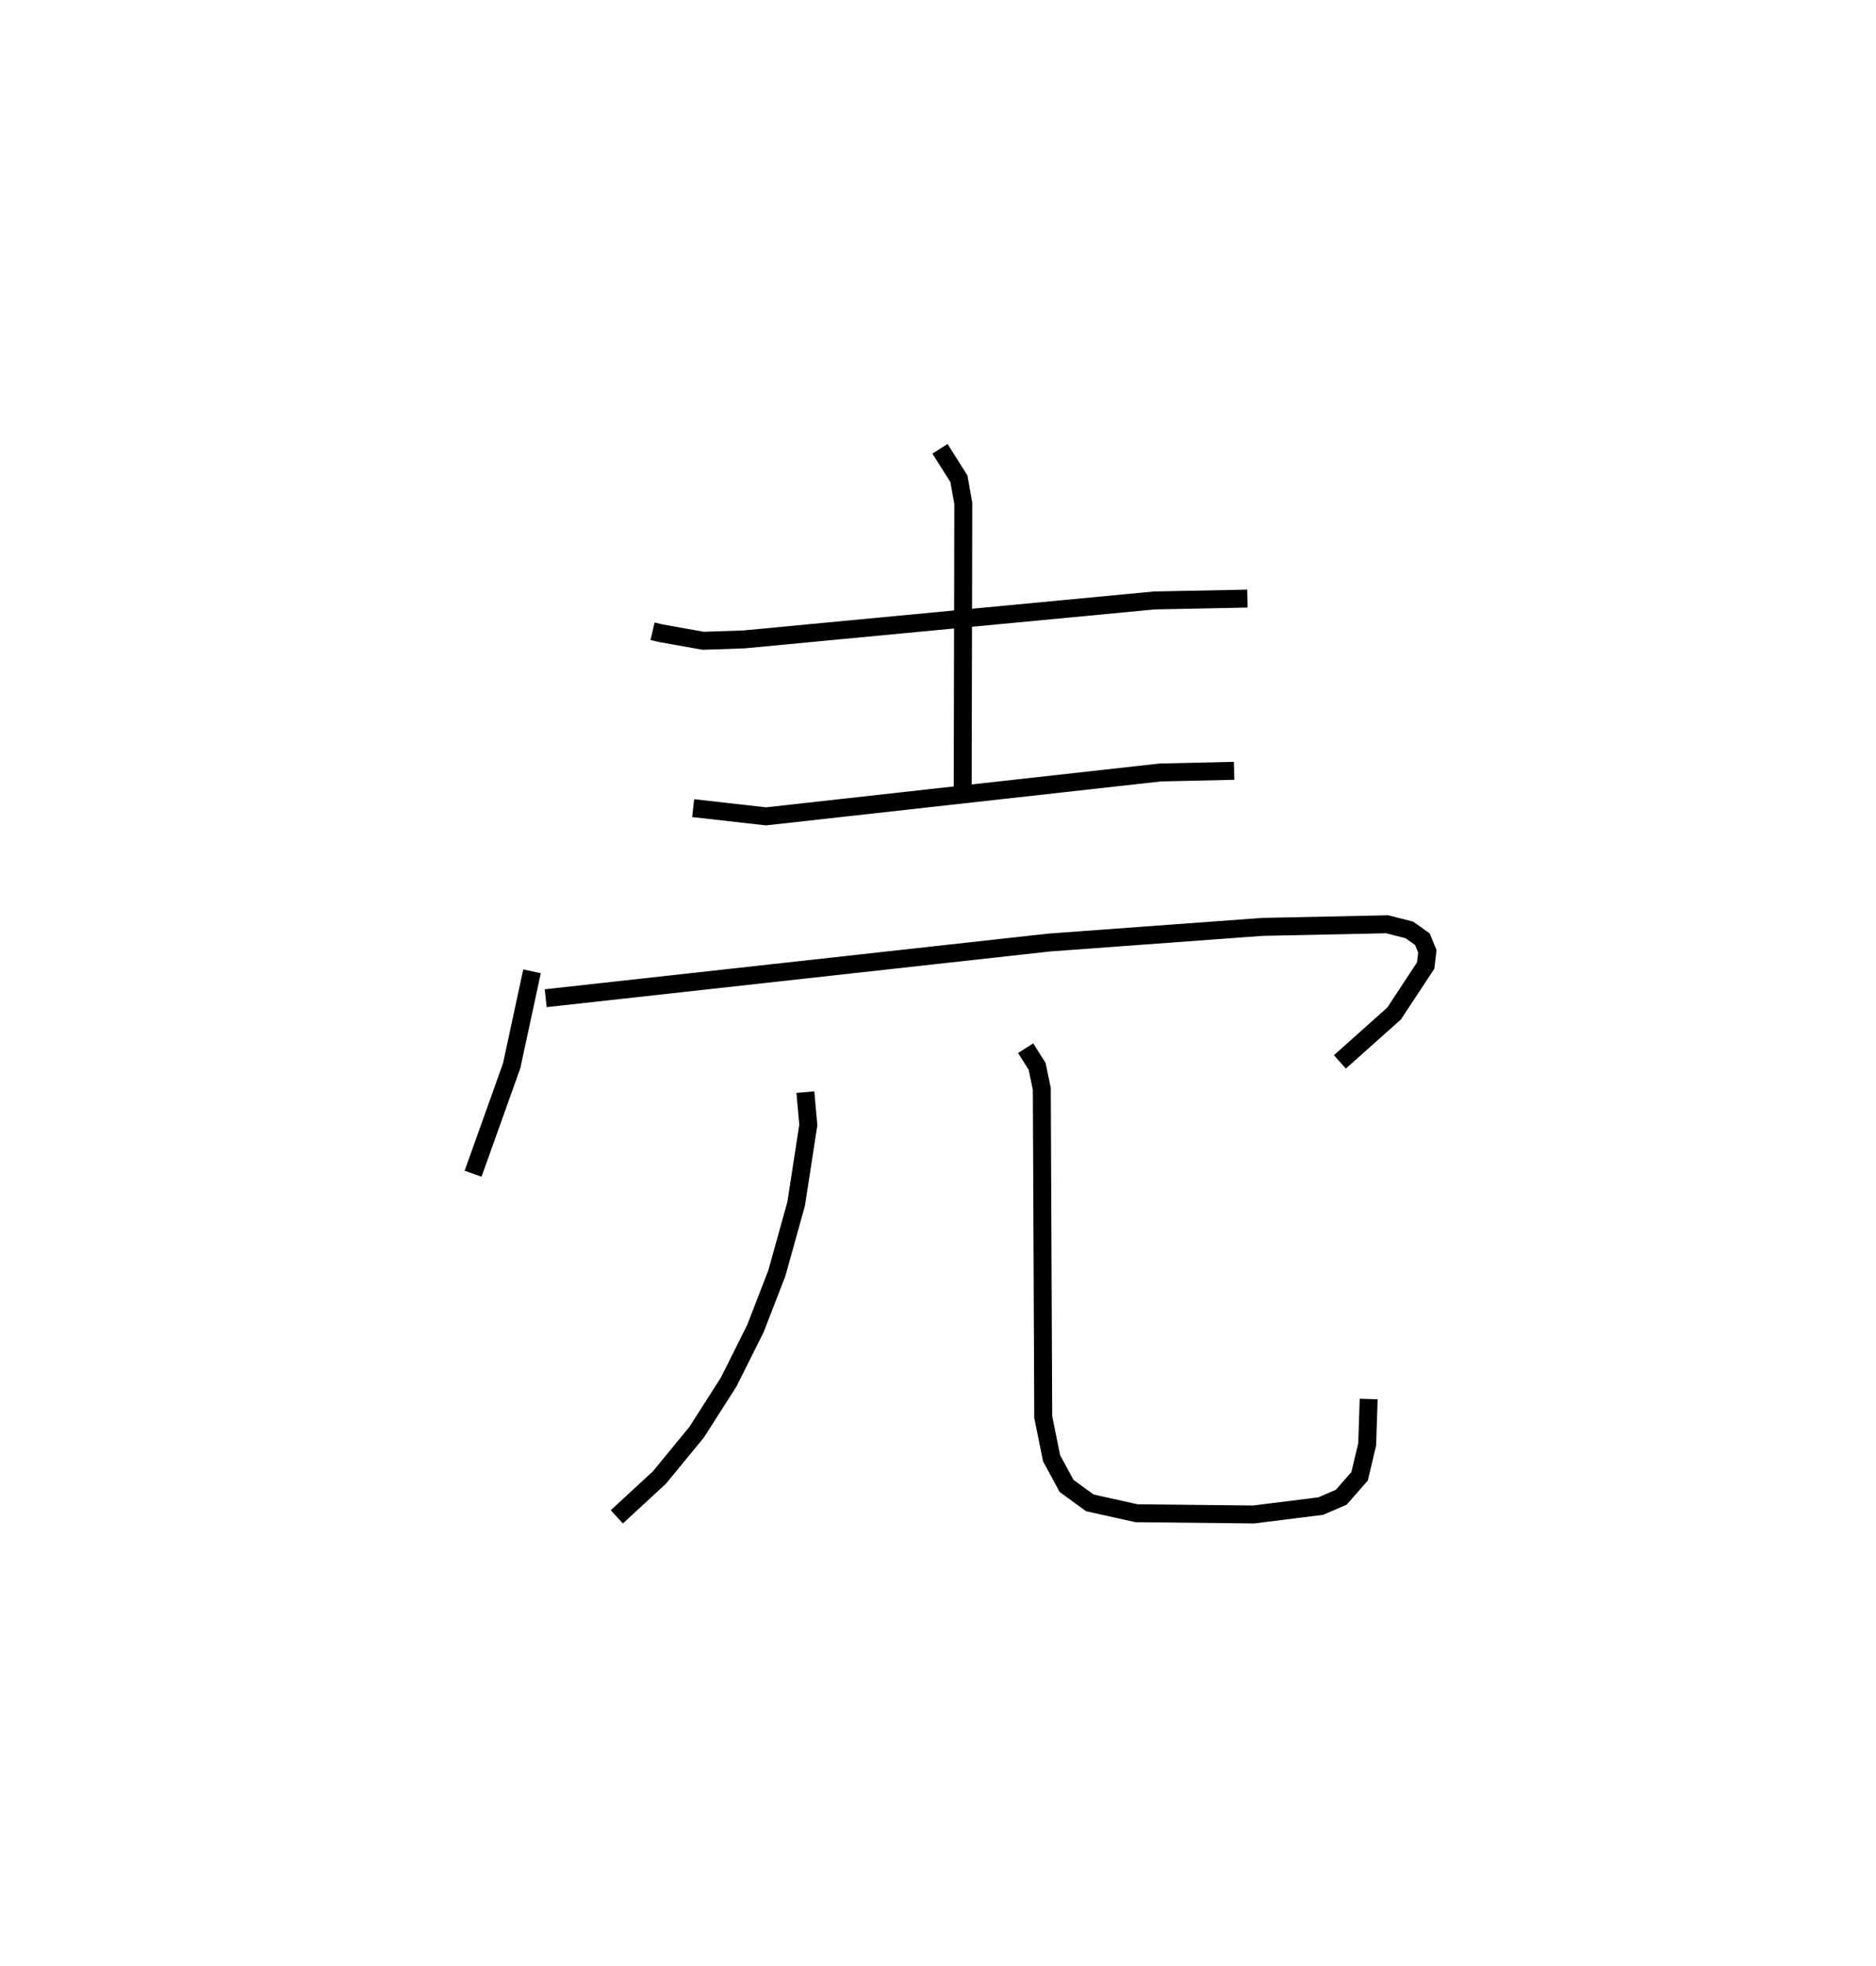 <?xml version="1.0" encoding="utf-8" ?>
<svg baseProfile="full" height="109.493" version="1.1" width="104.537" xmlns="http://www.w3.org/2000/svg" xmlns:ev="http://www.w3.org/2001/xml-events" xmlns:xlink="http://www.w3.org/1999/xlink"><defs /><rect fill="white" height="109.493" width="104.537" x="0" y="0" /><path d="M25,25 m0.0,0.0 m11.362,10.163 l0.478,0.112 2.345,0.419 l2.274,-0.077 22.856,-2.169 l5.196,-0.104 m-17.132,-8.345 l1.055,1.67 0.244,1.372 l-0.034,15.871 m-15.018,1.104 l4.059,0.458 21.969,-2.444 l4.116,-0.093 m-39.124,11.169 l-1.134,5.261 -2.15,6.013 m4.046,-9.776 l28.052,-3.101 11.88,-0.872 l6.958,-0.146 1.24,0.316 l0.722,0.516 0.277,0.676 l-0.094,0.793 -1.759,2.67 l-3.021,2.695 m-29.785,1.683 l0.163,1.832 -0.675,4.385 l-1.079,3.876 -1.194,3.08 l-1.488,2.975 -1.783,2.792 l-2.077,2.53 -2.373,2.189 m22.78,-26.104 l0.638,1.004 0.263,1.261 l0.08,18.282 0.464,2.293 l0.838,1.544 1.297,0.943 l2.594,0.575 6.523,0.07 l3.745,-0.466 1.144,-0.493 l1.023,-1.165 0.423,-1.784 l0.083,-2.523 " fill="none" stroke="black" stroke-width="1" /></svg>